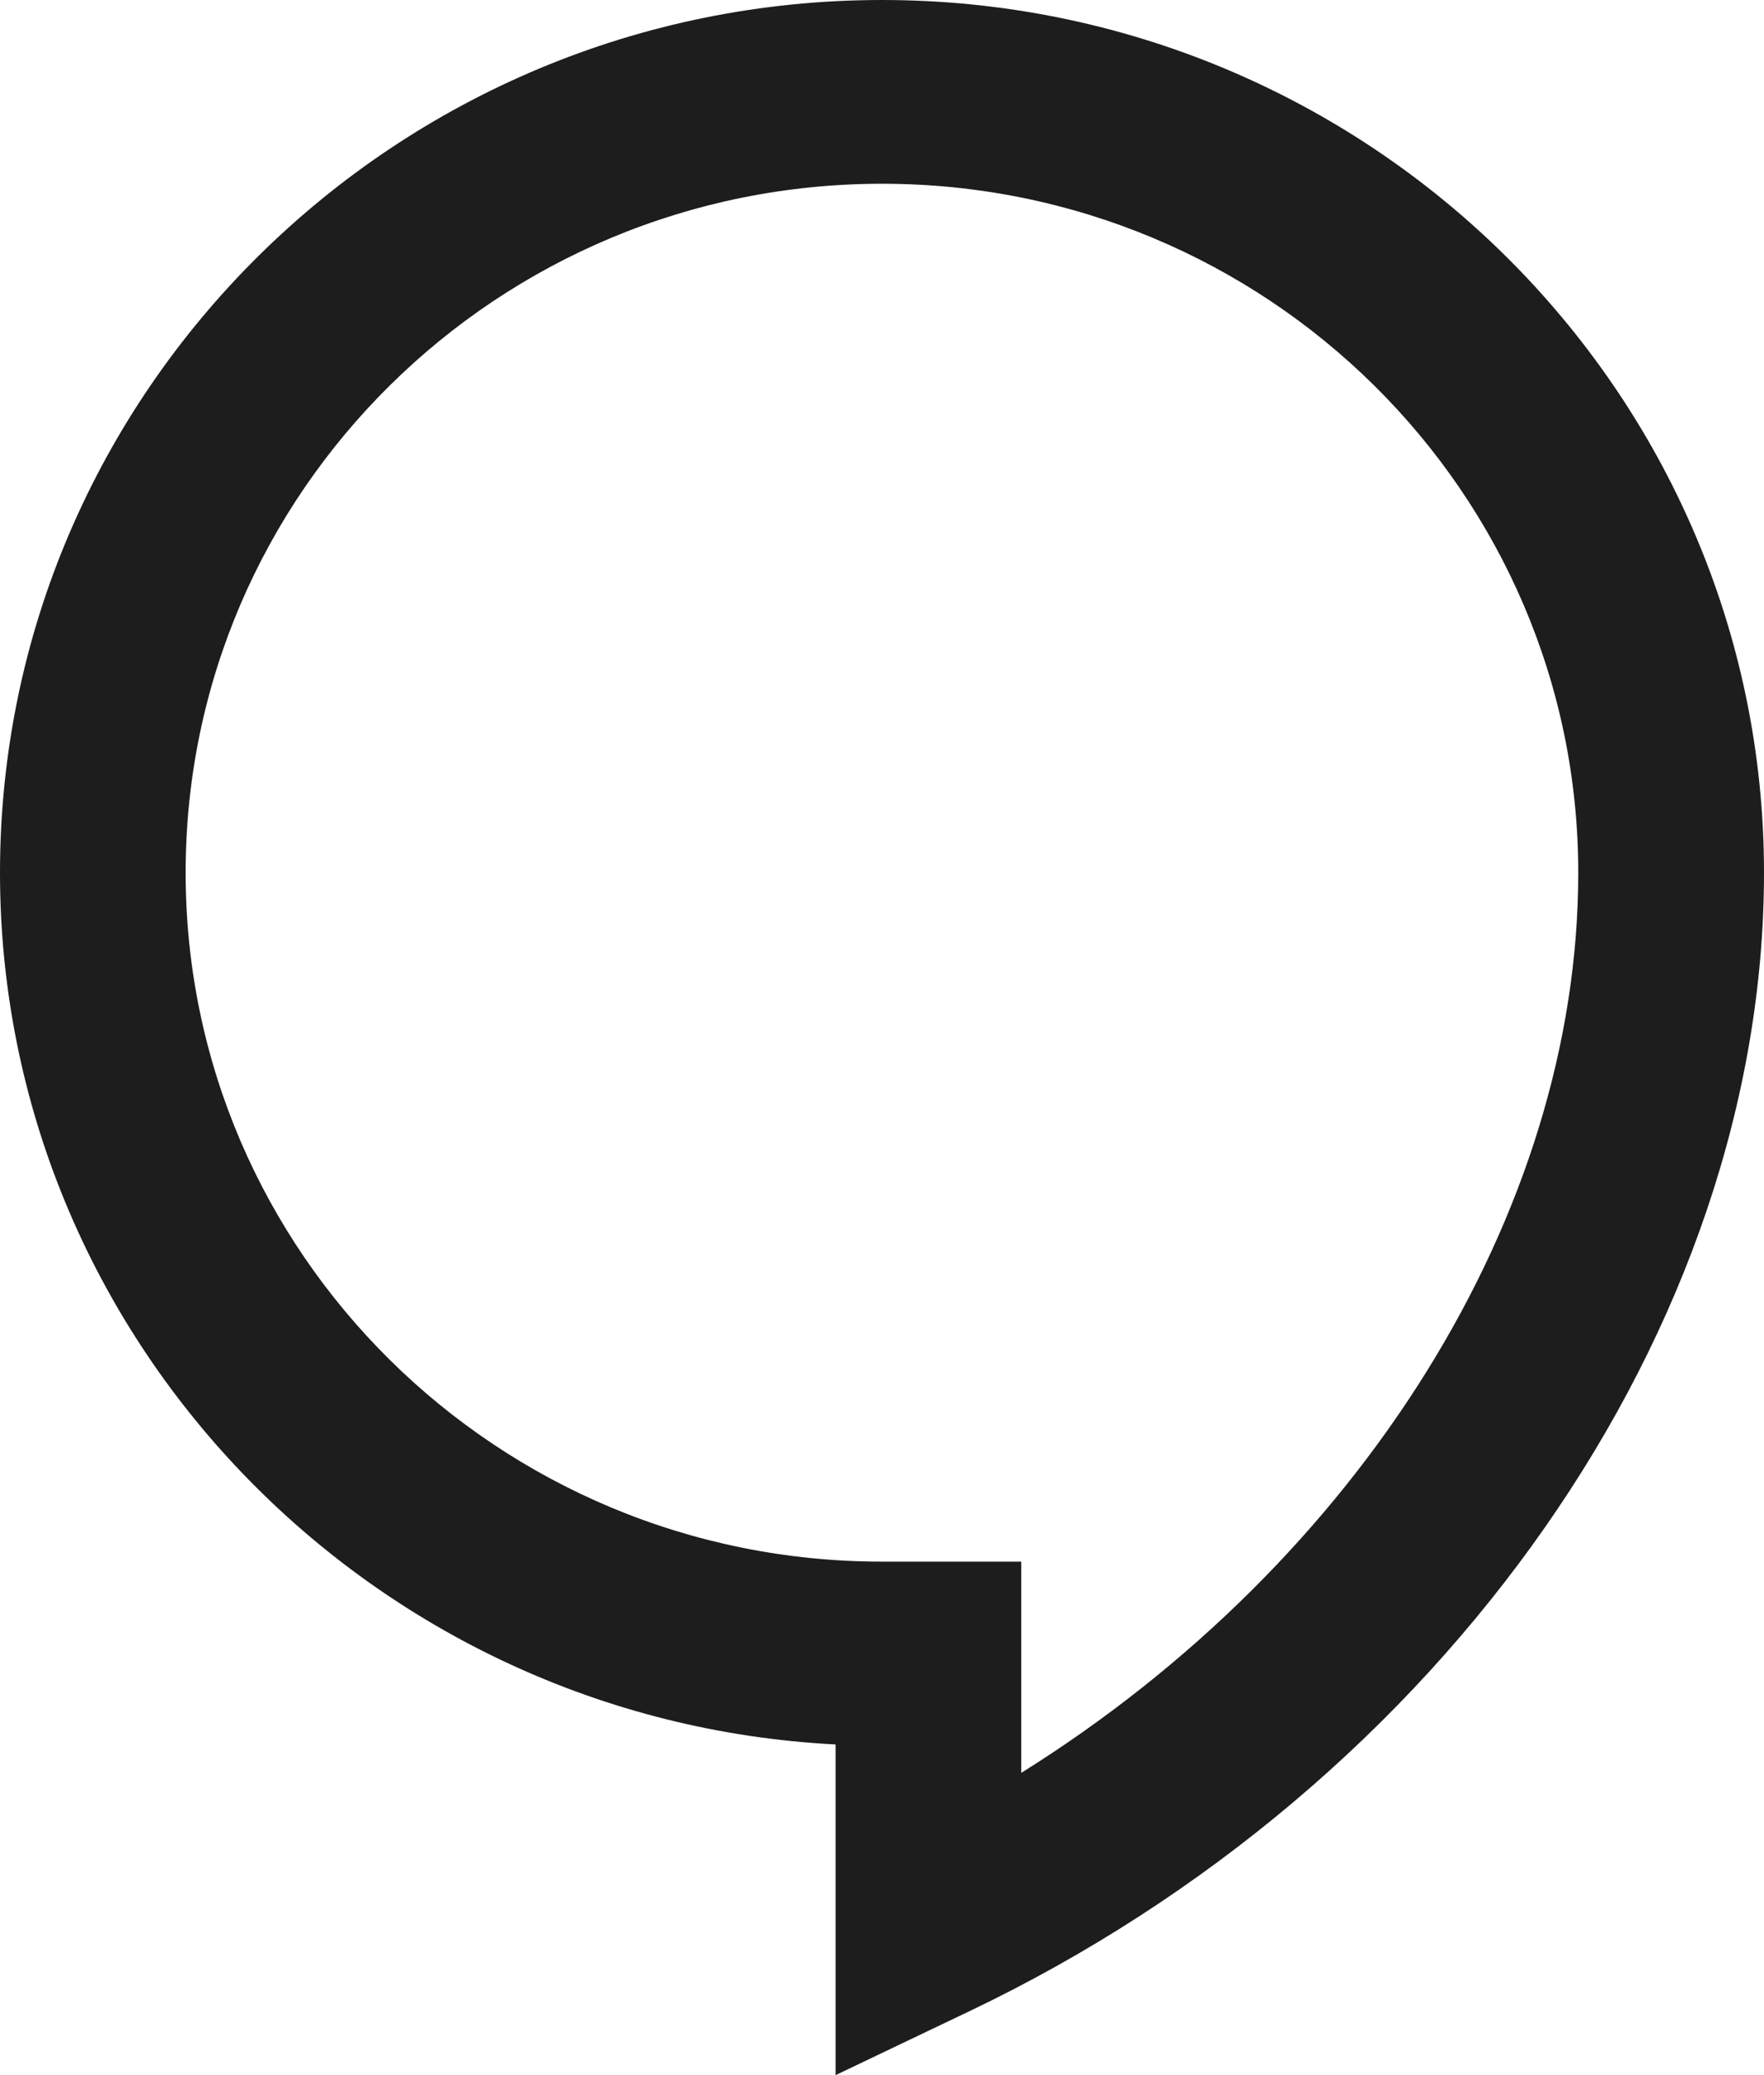 <svg width="17" height="20" viewBox="0 0 17 20" fill="none" xmlns="http://www.w3.org/2000/svg">
<path fill-rule="evenodd" clip-rule="evenodd" d="M8.053 20V16.813C3.57 16.583 0 12.899 0 8.411C0 3.772 3.812 0 8.5 0C13.188 0 17 3.772 17 8.411C17 12.793 13.922 17.202 9.332 19.389L8.053 20ZM8.5 1.771C4.796 1.771 1.789 4.745 1.789 8.411C1.789 12.076 4.796 15.051 8.5 15.051H9.842V17.087C13.099 15.051 15.21 11.704 15.21 8.411C15.21 4.745 12.204 1.771 8.5 1.771Z" fill="#1D1D1D"/>
</svg>
